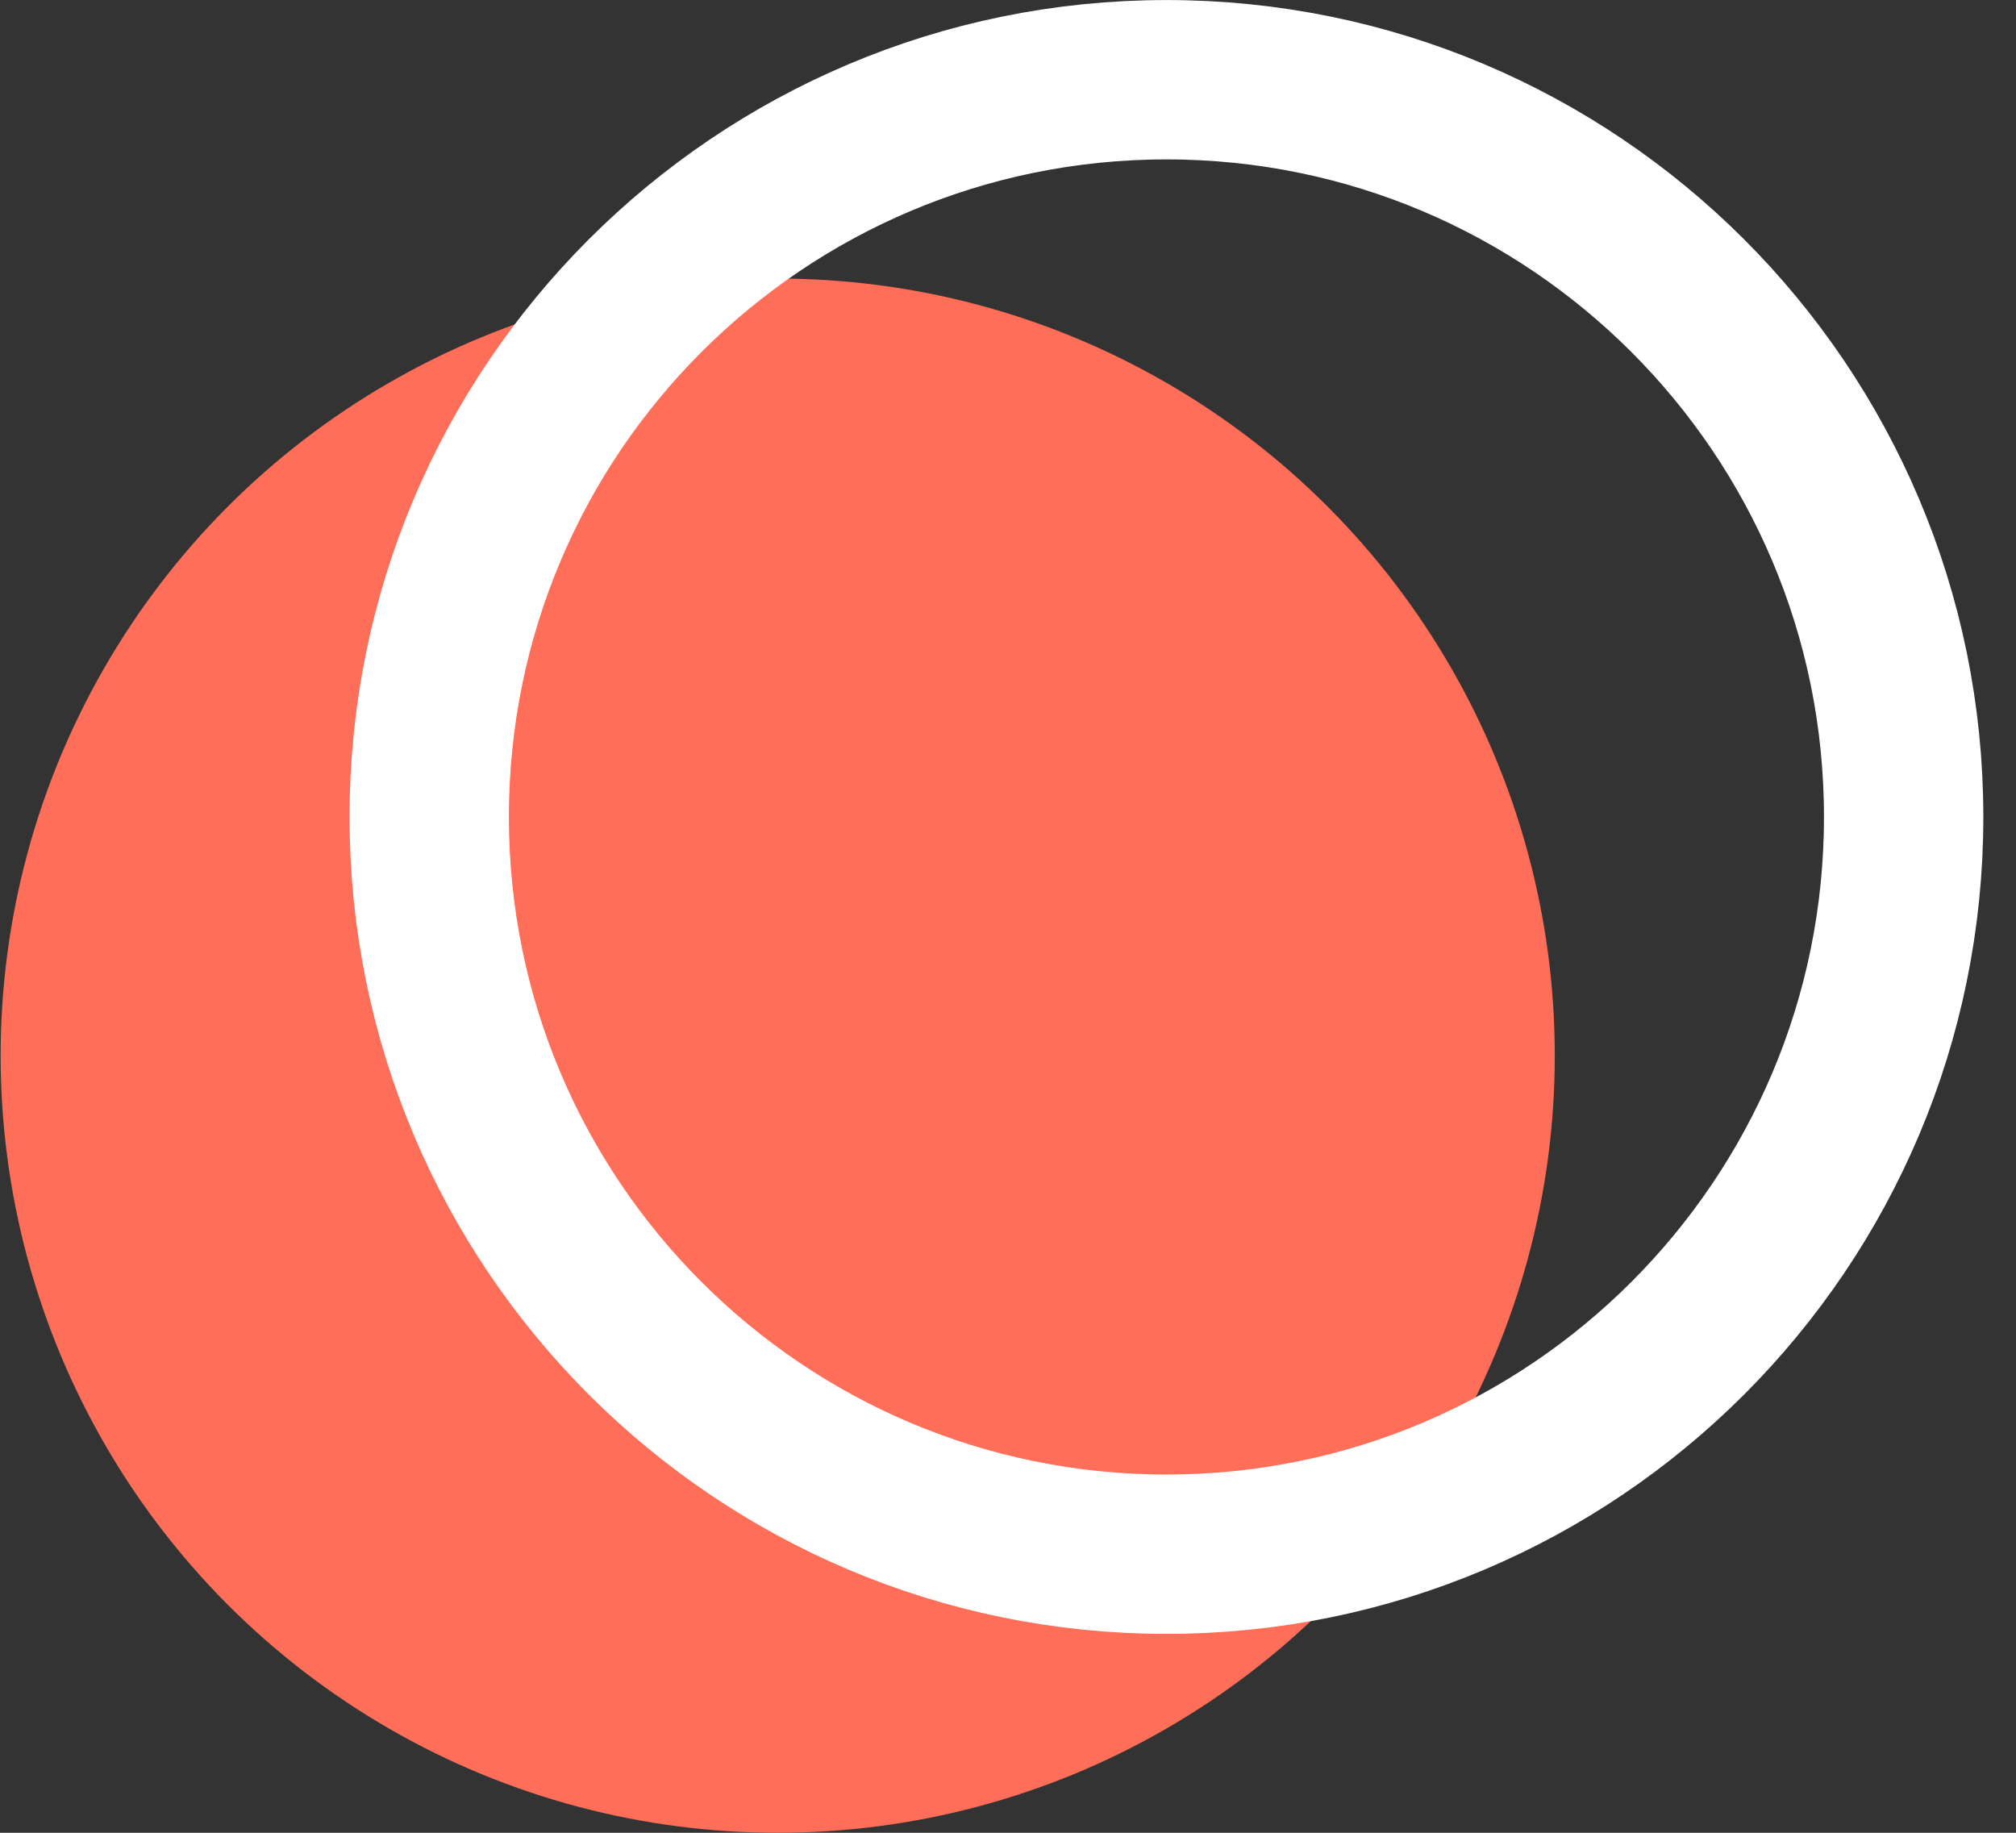 <svg width='22' height='20' viewBox='0 0 22 20' fill='none' xmlns='http://www.w3.org/2000/svg'>
<rect x="0" y="0" width="22" height="20" fill="#333333" stroke="none"/>
<ellipse cx='8.487' cy="11.52" rx="8.48" ry="8.48" fill="#FE6E58"/>
<path d="M20.774 8.915C20.774 13.358 17.172 16.96 12.729 16.96C8.286 16.96 4.684 13.358 4.684 8.915C4.684 4.472 8.286 0.87 12.729 0.87C17.172 0.87 20.774 4.472 20.774 8.915Z" stroke='#ffff' stroke-width="1.739"/>
</svg>
